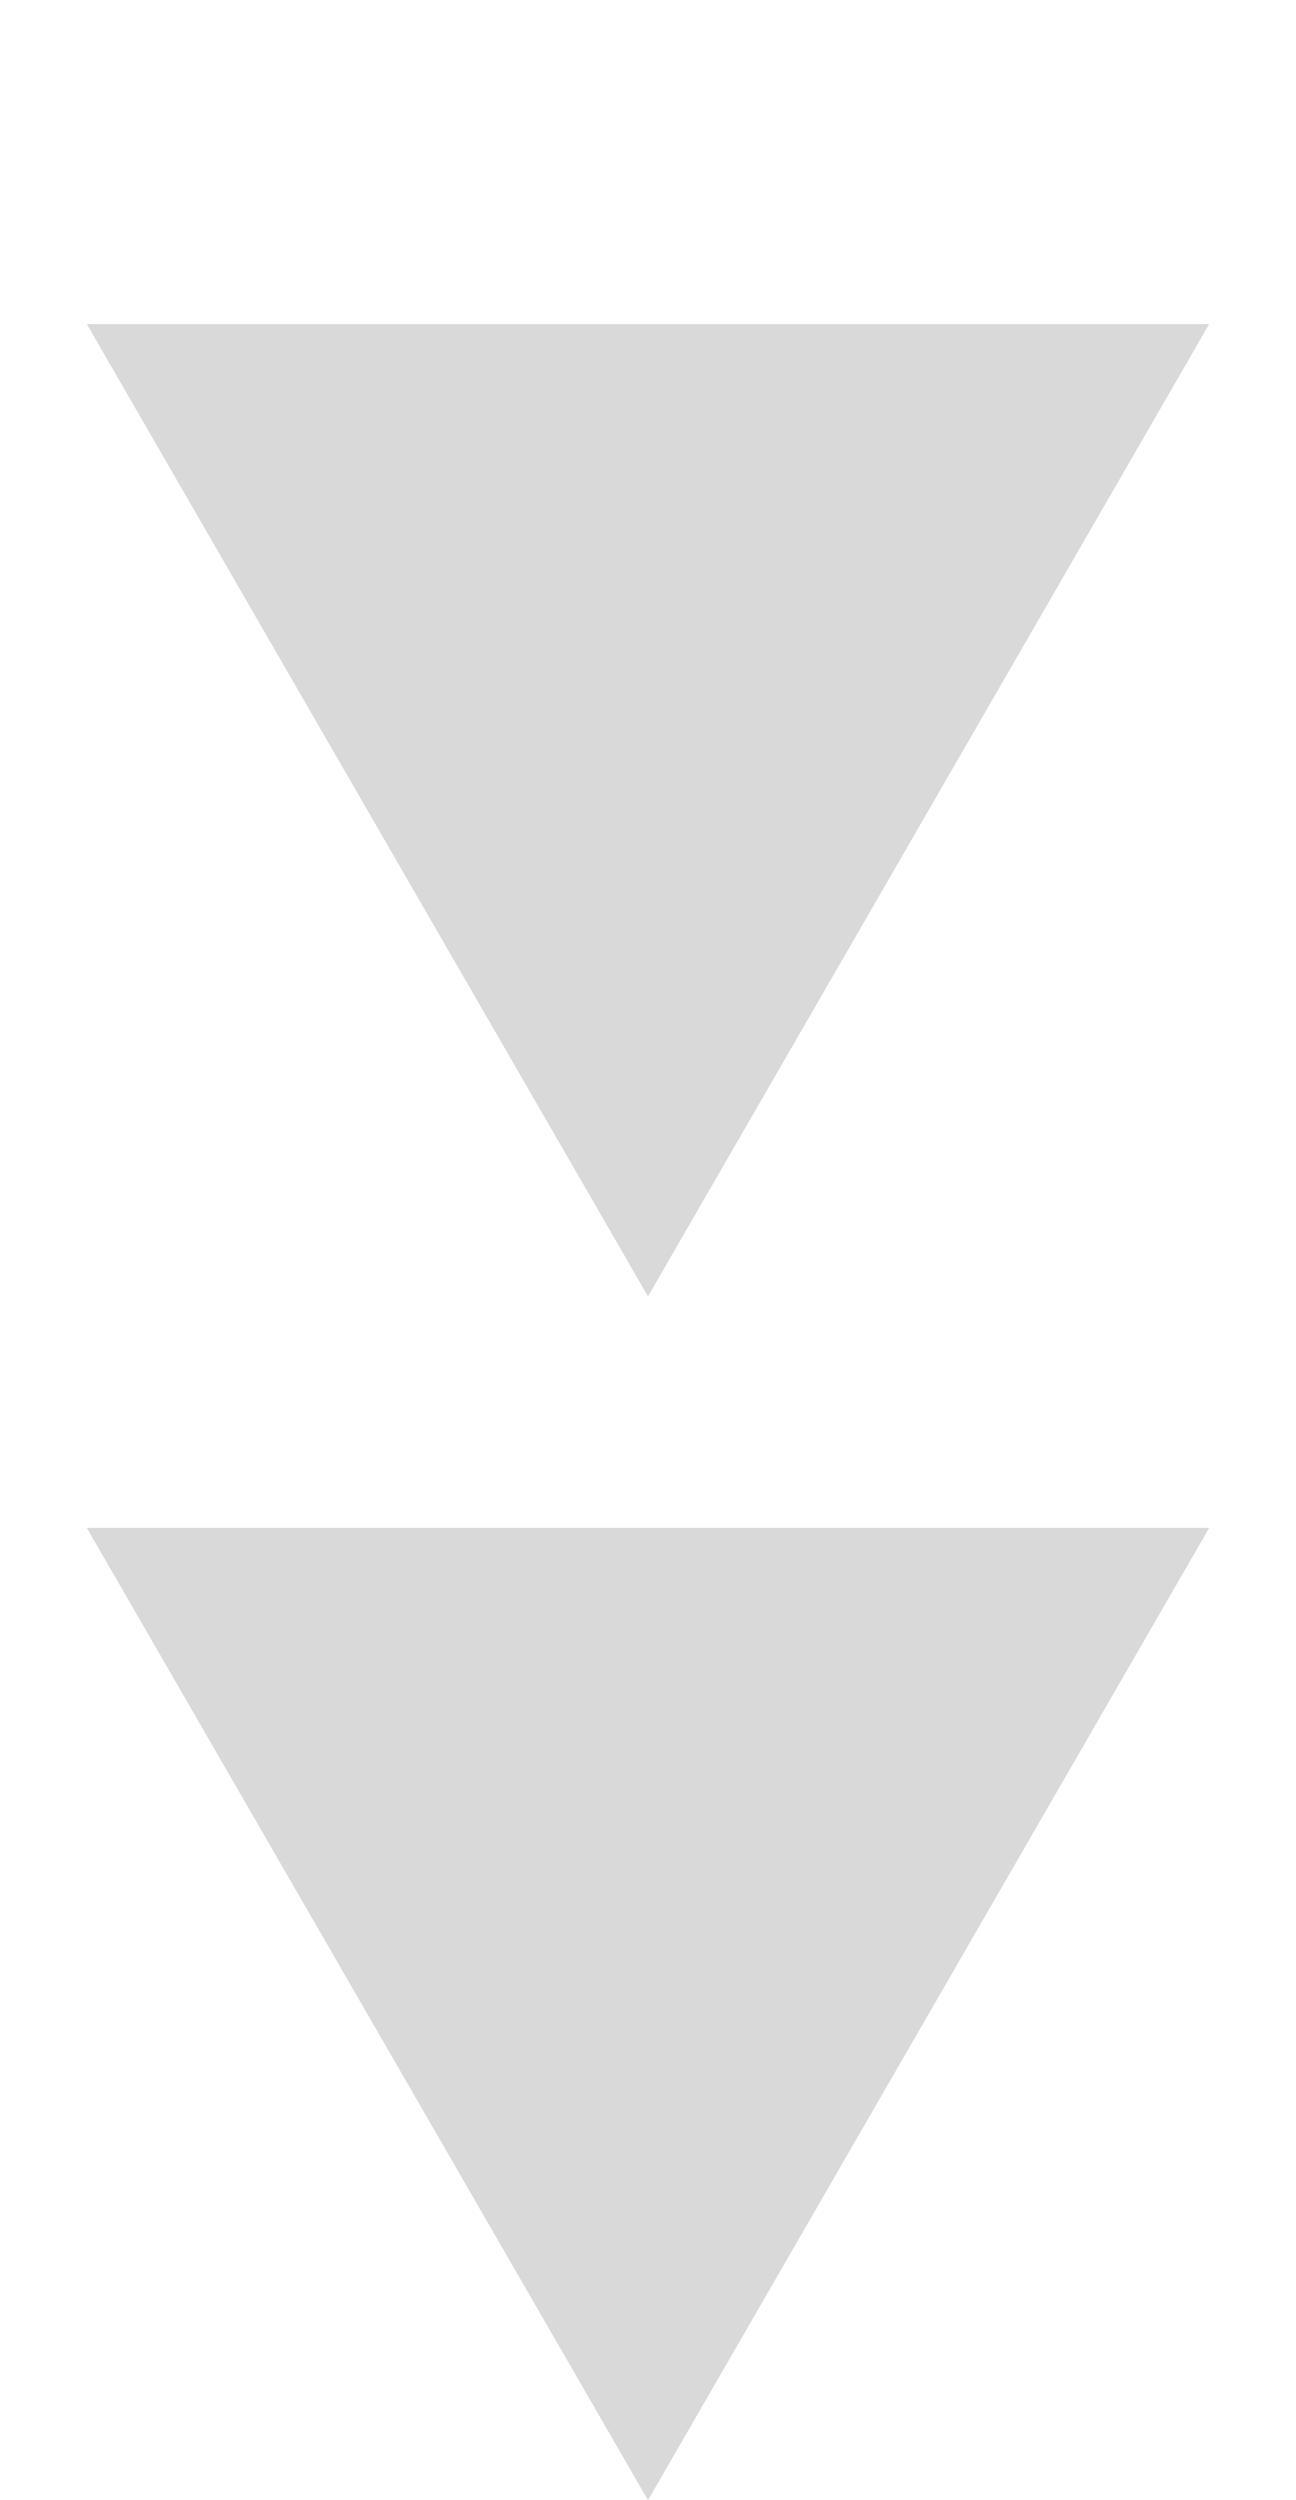 <svg width="28" height="54" viewBox="0 0 28 54" fill="none" xmlns="http://www.w3.org/2000/svg">
<g id="Group 2">
<path id="Polygon 2" d="M14 54L1.876 33L26.124 33L14 54Z" fill="#D9D9D9"/>
<path id="Polygon 3" d="M14 28L1.876 7L26.124 7L14 28Z" fill="#D9D9D9"/>
</g>
</svg>

